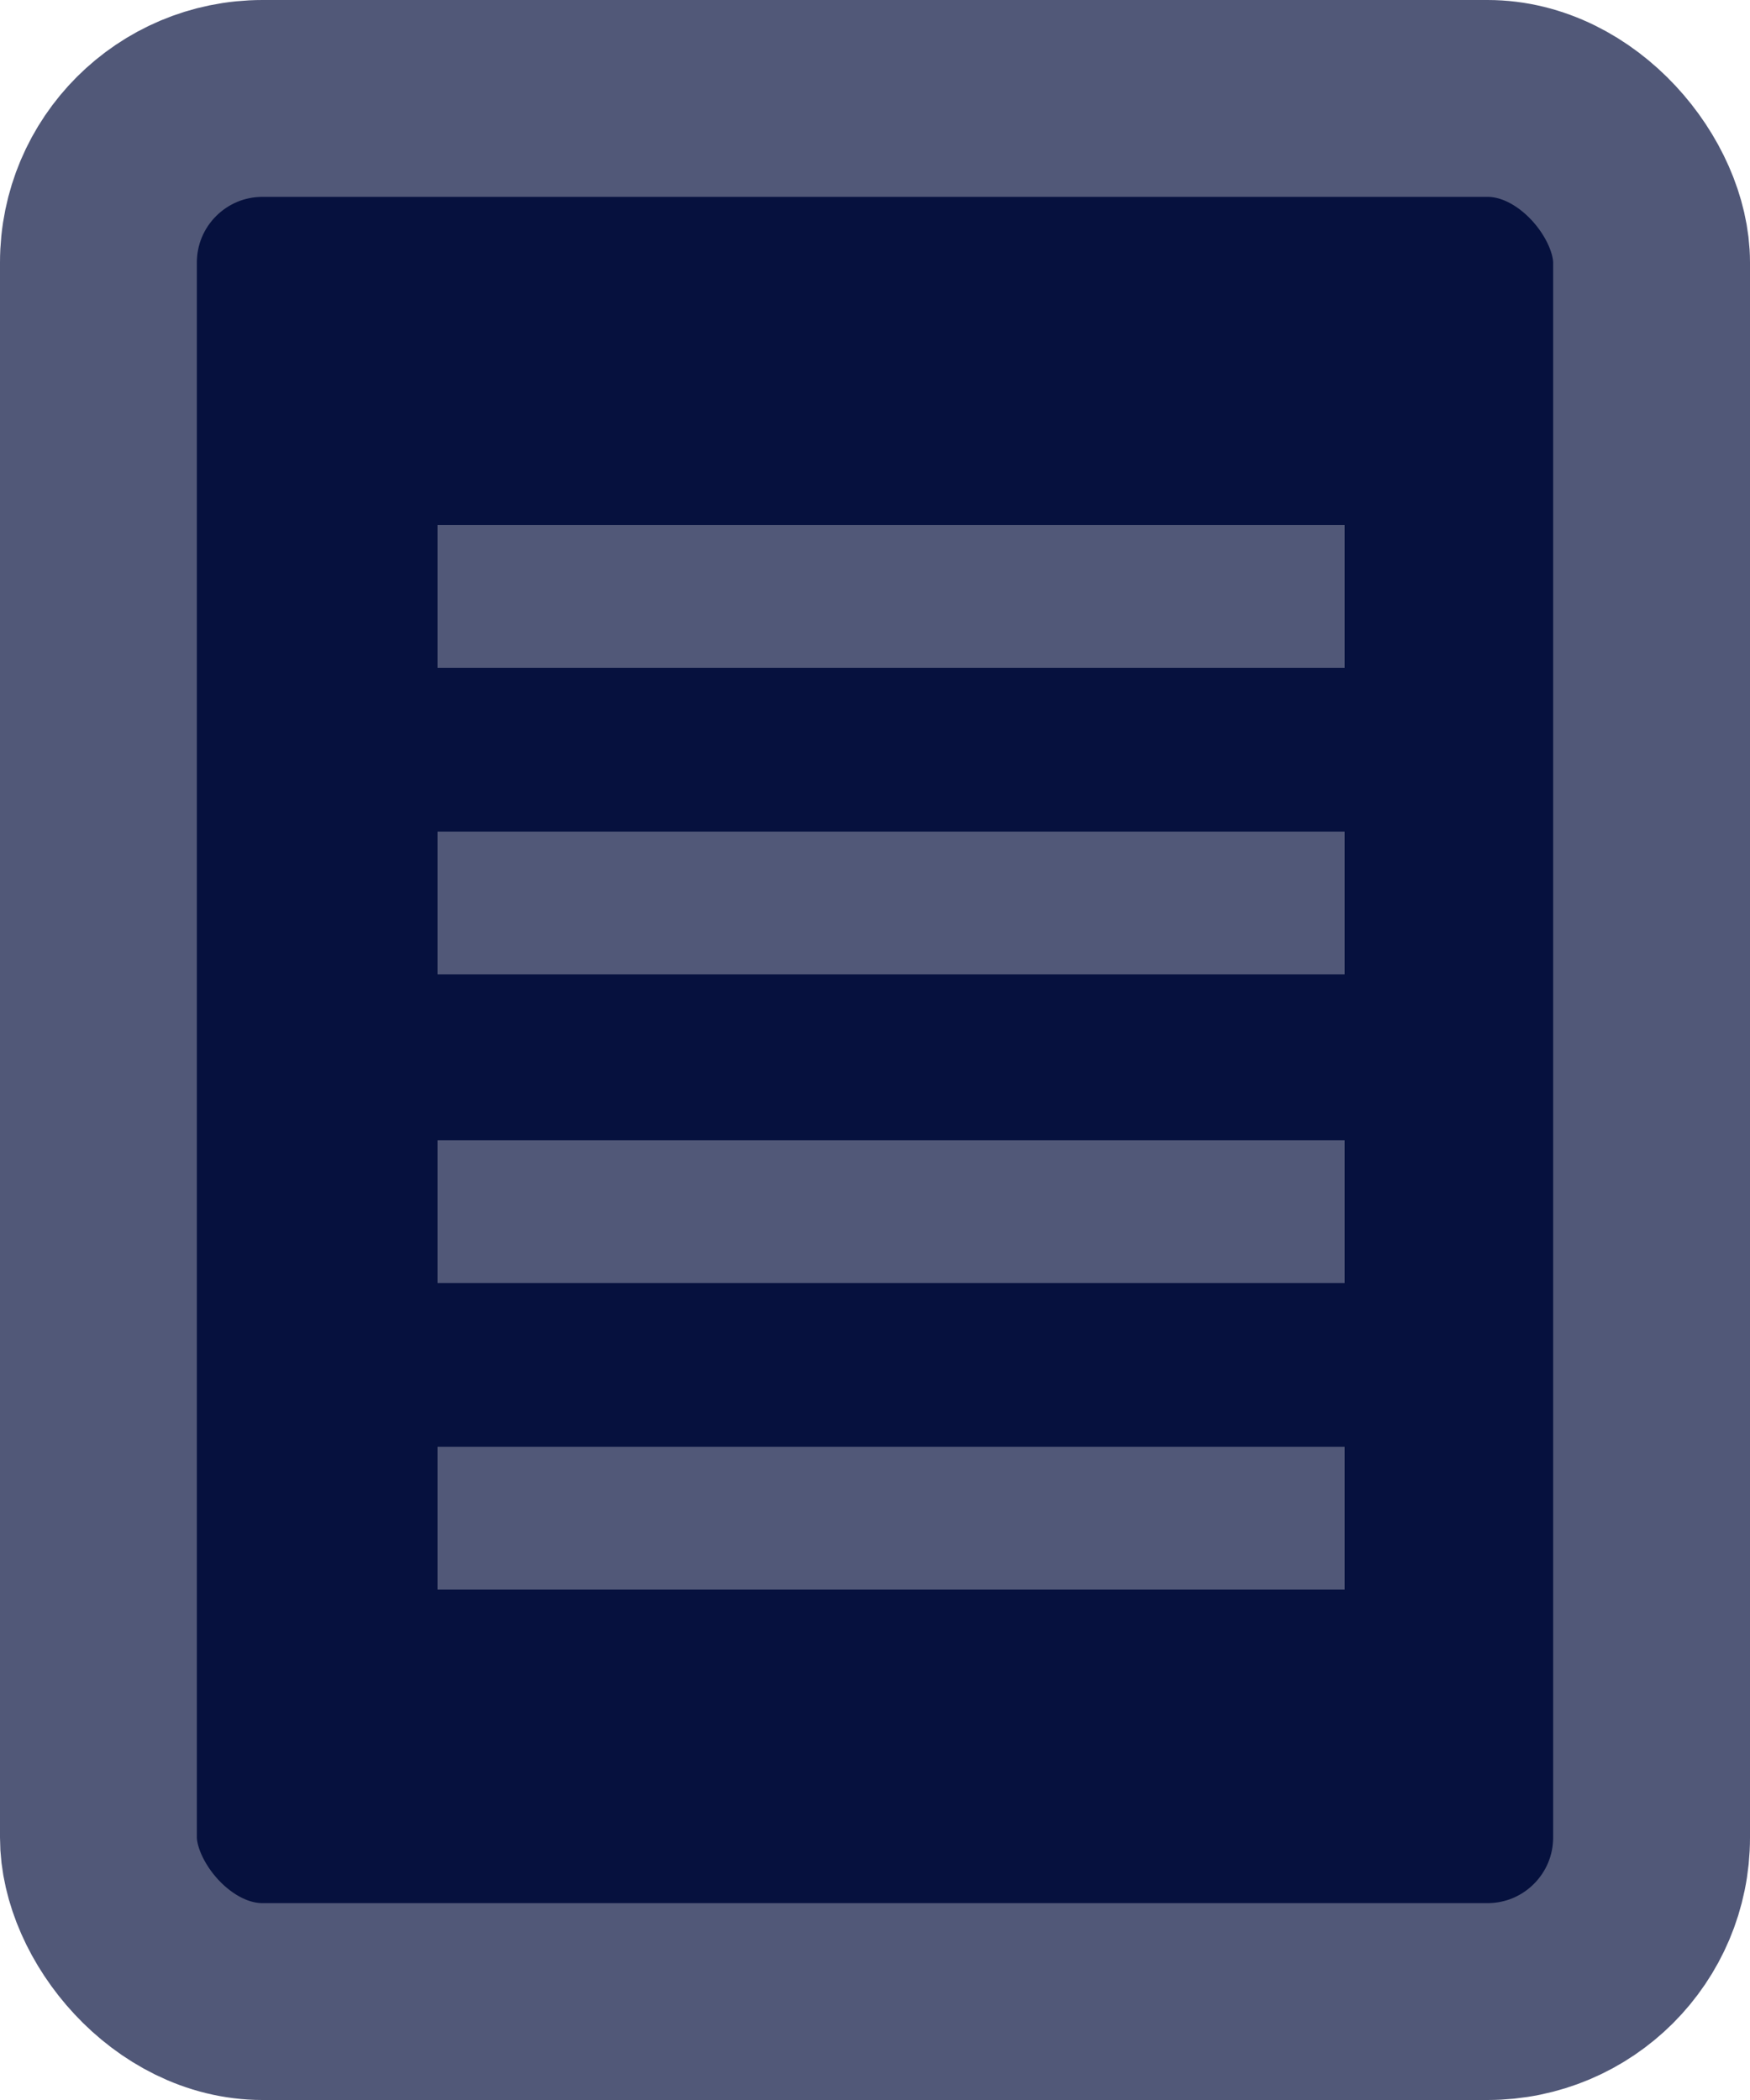 <svg width="20" height="24" viewBox="0 0 20 24" fill="none" xmlns="http://www.w3.org/2000/svg">
<rect x="1.125" y="1.125" width="17.75" height="21.75" rx="1.875" fill="#06113E" stroke="#515878" stroke-width="2.25"/>
<path d="M15.368 6H5V7.632H15.368V6Z" fill="#515878"/>
<path d="M15.368 9.504H5V11.136H15.368V9.504Z" fill="#515878"/>
<path d="M15.368 13.031H5V14.663H15.368V13.031Z" fill="#515878"/>
<path d="M15.368 16.535H5V18.167H15.368V16.535Z" fill="#515878"/>
</svg>
